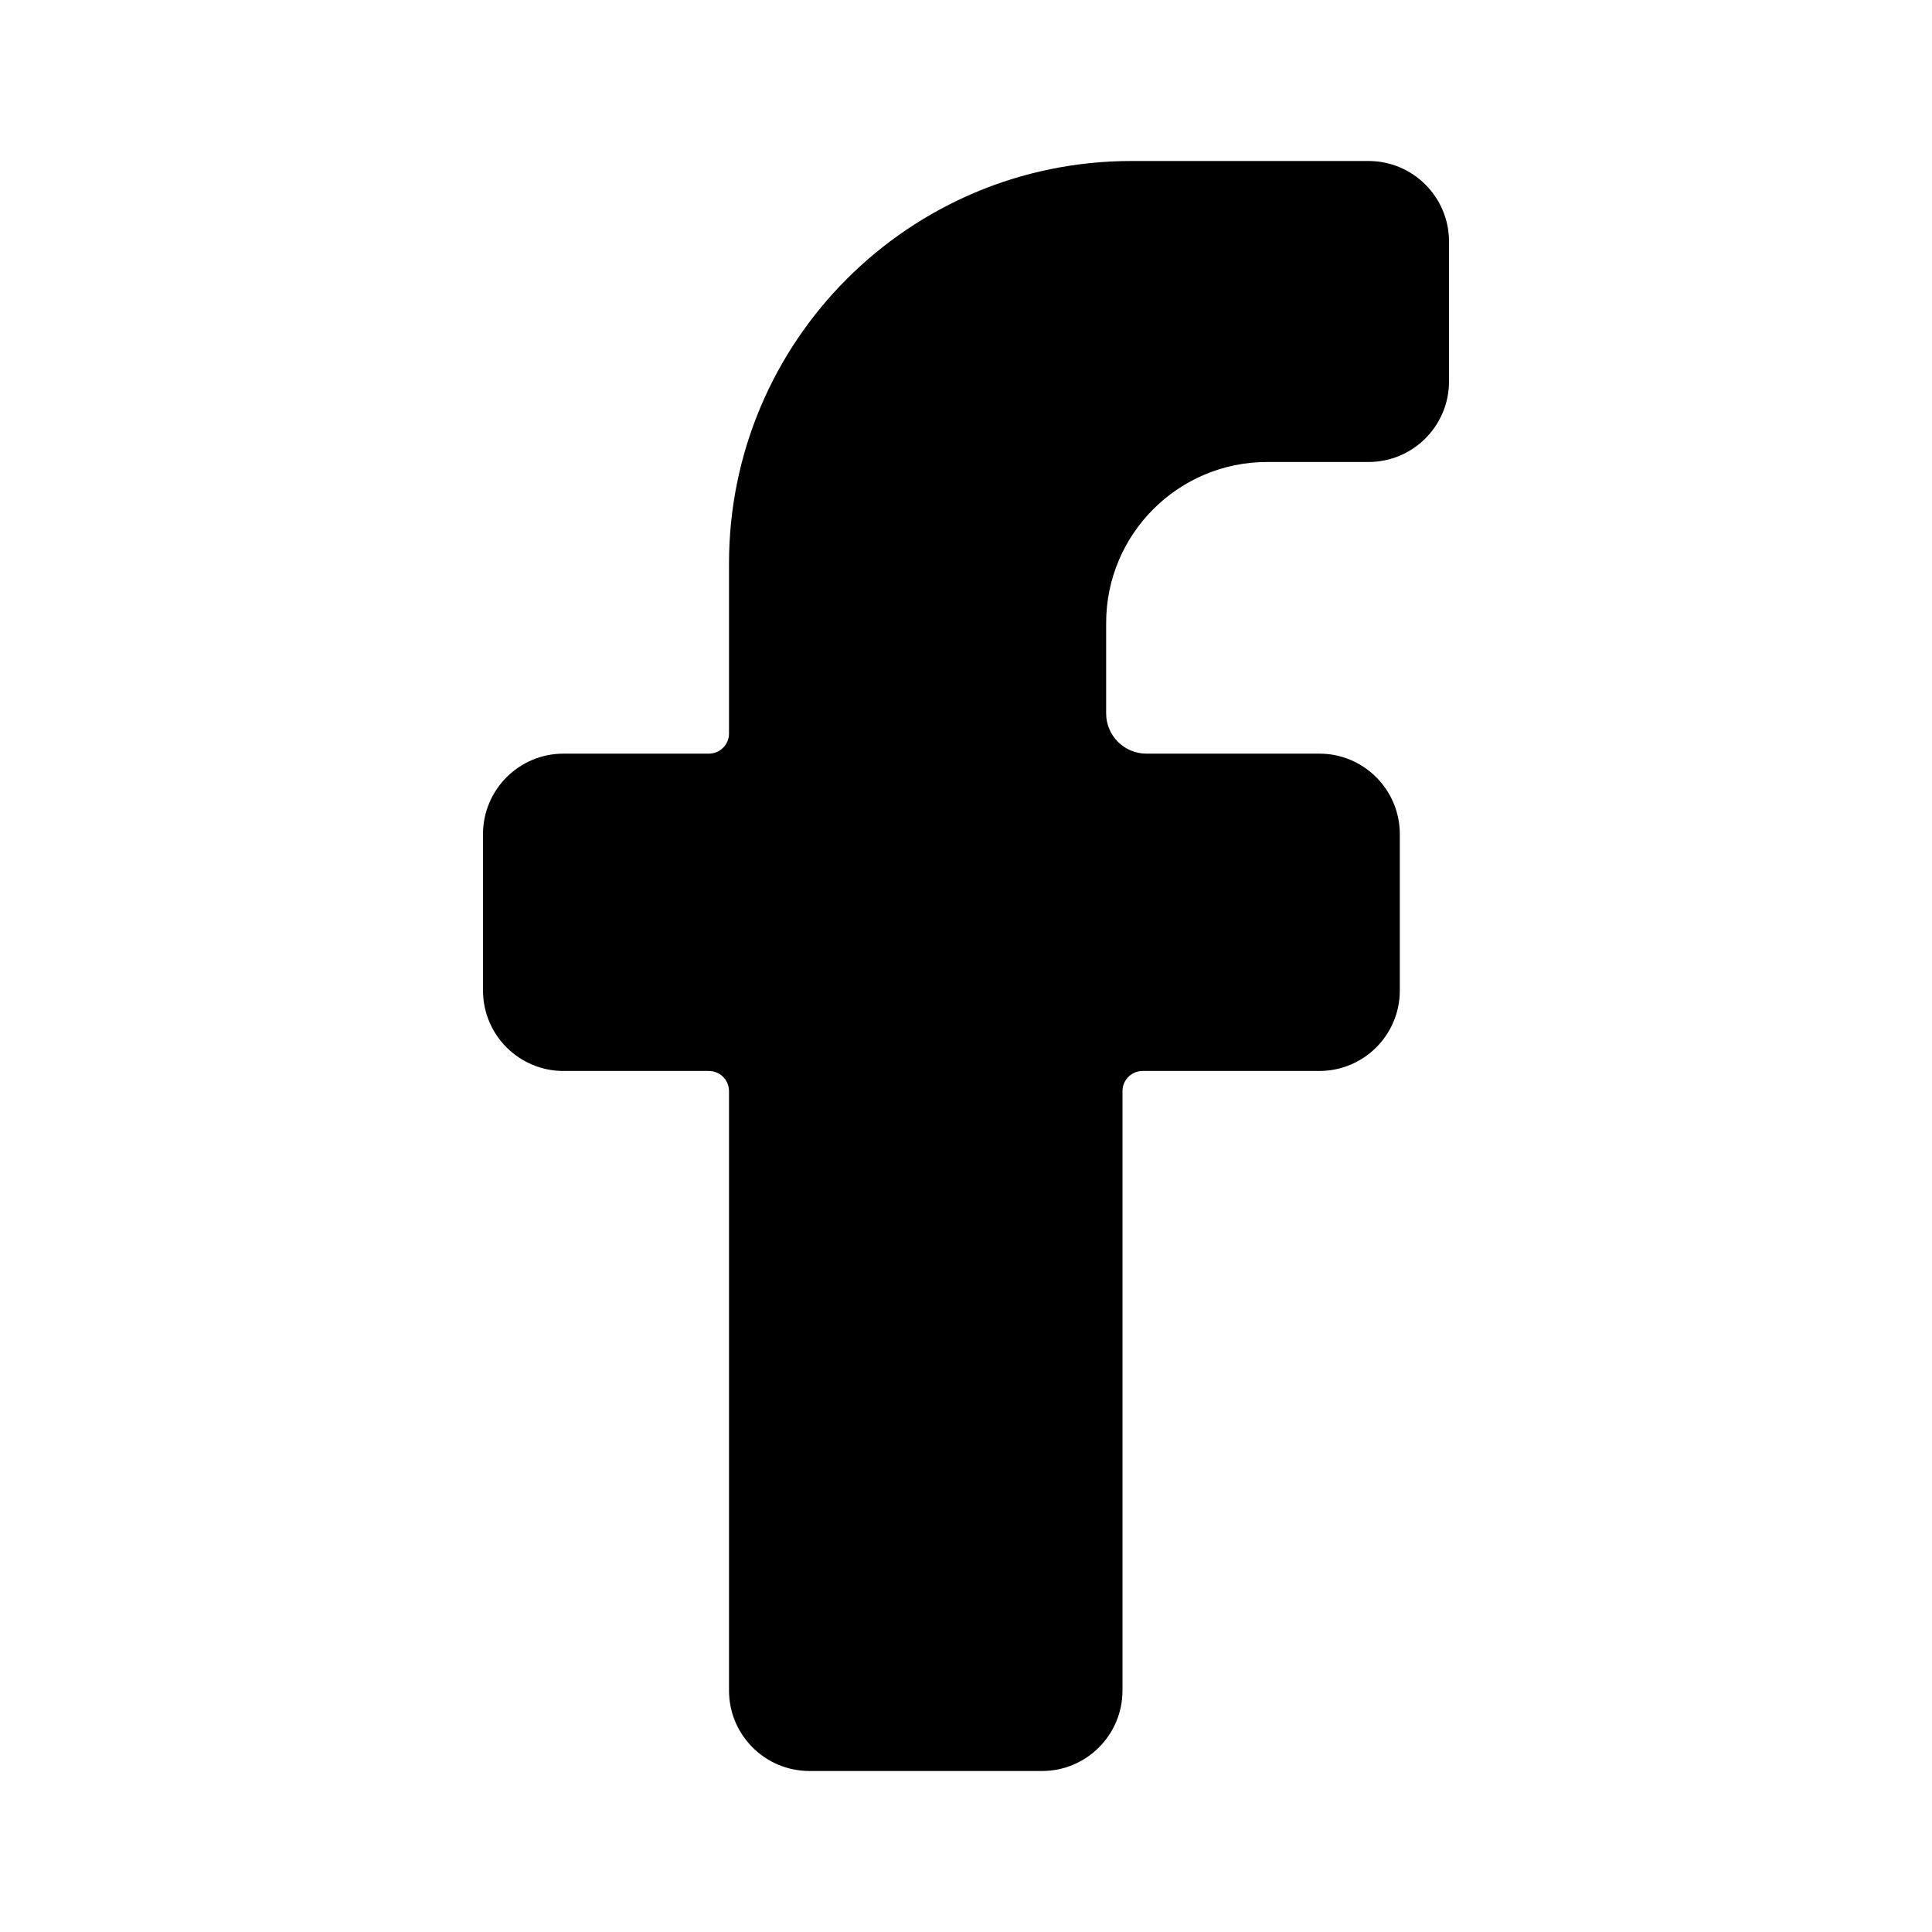 <svg width="24" height="24" viewBox="0 0 24 24" fill="none" xmlns="http://www.w3.org/2000/svg">
<path d="M18 4.739L18 3C18 2.448 17.552 2 17 2H14.056C11.294 2 9.056 4.239 9.056 7V9.112C9.056 9.25 8.944 9.362 8.806 9.362H7C6.448 9.362 6 9.81 6 10.362V12.304C6 12.857 6.448 13.304 7 13.304H8.806C8.944 13.304 9.056 13.416 9.056 13.554V21C9.056 21.552 9.503 22 10.056 22H12.944C13.497 22 13.944 21.552 13.944 21V13.554C13.944 13.416 14.056 13.304 14.194 13.304H16.389C16.941 13.304 17.389 12.857 17.389 12.304V10.362C17.389 9.81 16.941 9.362 16.389 9.362H14.241C13.965 9.362 13.741 9.138 13.741 8.862V7.739C13.741 6.635 14.636 5.739 15.741 5.739H17C17.552 5.739 18 5.291 18 4.739Z" fill="black"/>
</svg>

